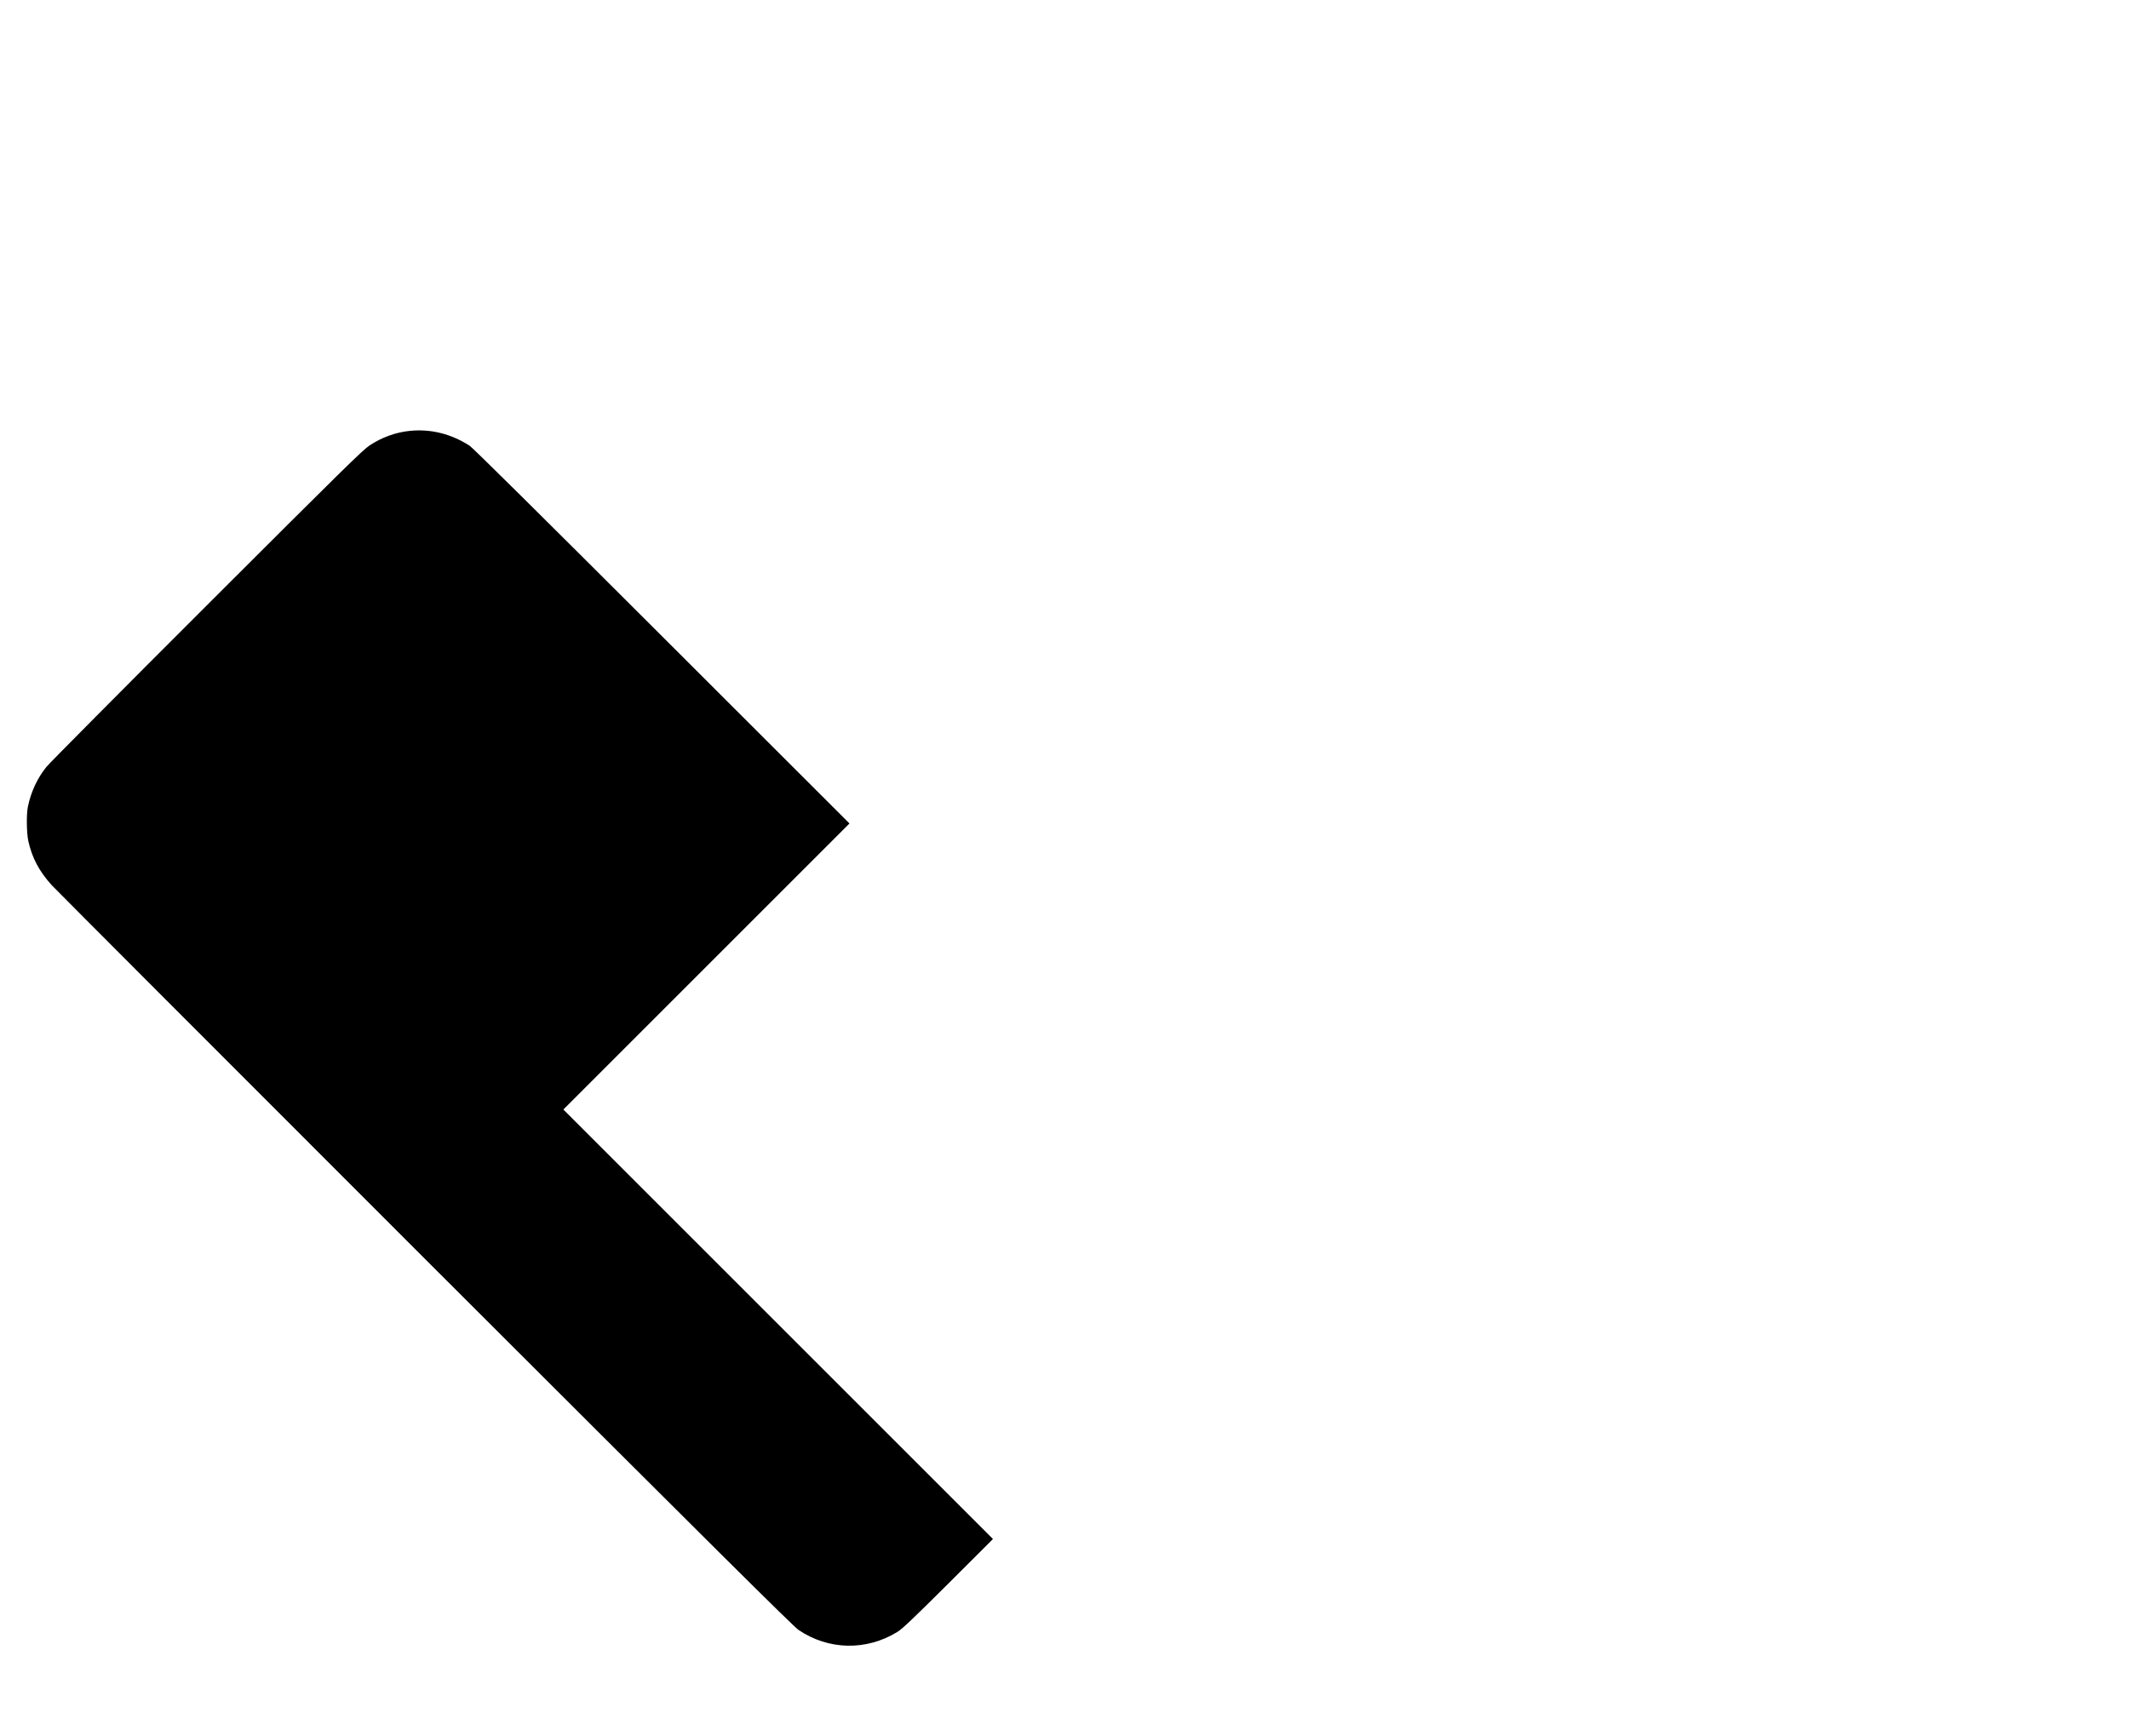 <?xml version="1.0" standalone="no"?>
<!DOCTYPE svg PUBLIC "-//W3C//DTD SVG 20010904//EN"
 "http://www.w3.org/TR/2001/REC-SVG-20010904/DTD/svg10.dtd">
<svg version="1.0" xmlns="http://www.w3.org/2000/svg"
 width="2515pt" height="2051pt" viewBox="0 0 2515 2051"
 preserveAspectRatio="xMidYMid meet">

<g transform="translate(0,2051) scale(0.1,-0.1)"
fill="#000000" stroke="none">
<path d="M4843 15419 c-165 -16 -332 -76 -477 -172 -80 -53 -307 -275 -1924
-1891 -1008 -1007 -1861 -1866 -1895 -1909 -108 -135 -182 -295 -218 -472 -18
-88 -15 -304 5 -400 44 -200 127 -358 277 -524 54 -58 2043 -2050 4420 -4427
3441 -3438 4340 -4331 4402 -4373 355 -240 800 -249 1167 -24 61 38 171 142
603 572 l527 526 -2537 2537 -2538 2538 1690 1690 1690 1690 -2215 2213
c-1452 1451 -2235 2226 -2272 2250 -217 140 -459 201 -705 176z"/>
</g>
</svg>
